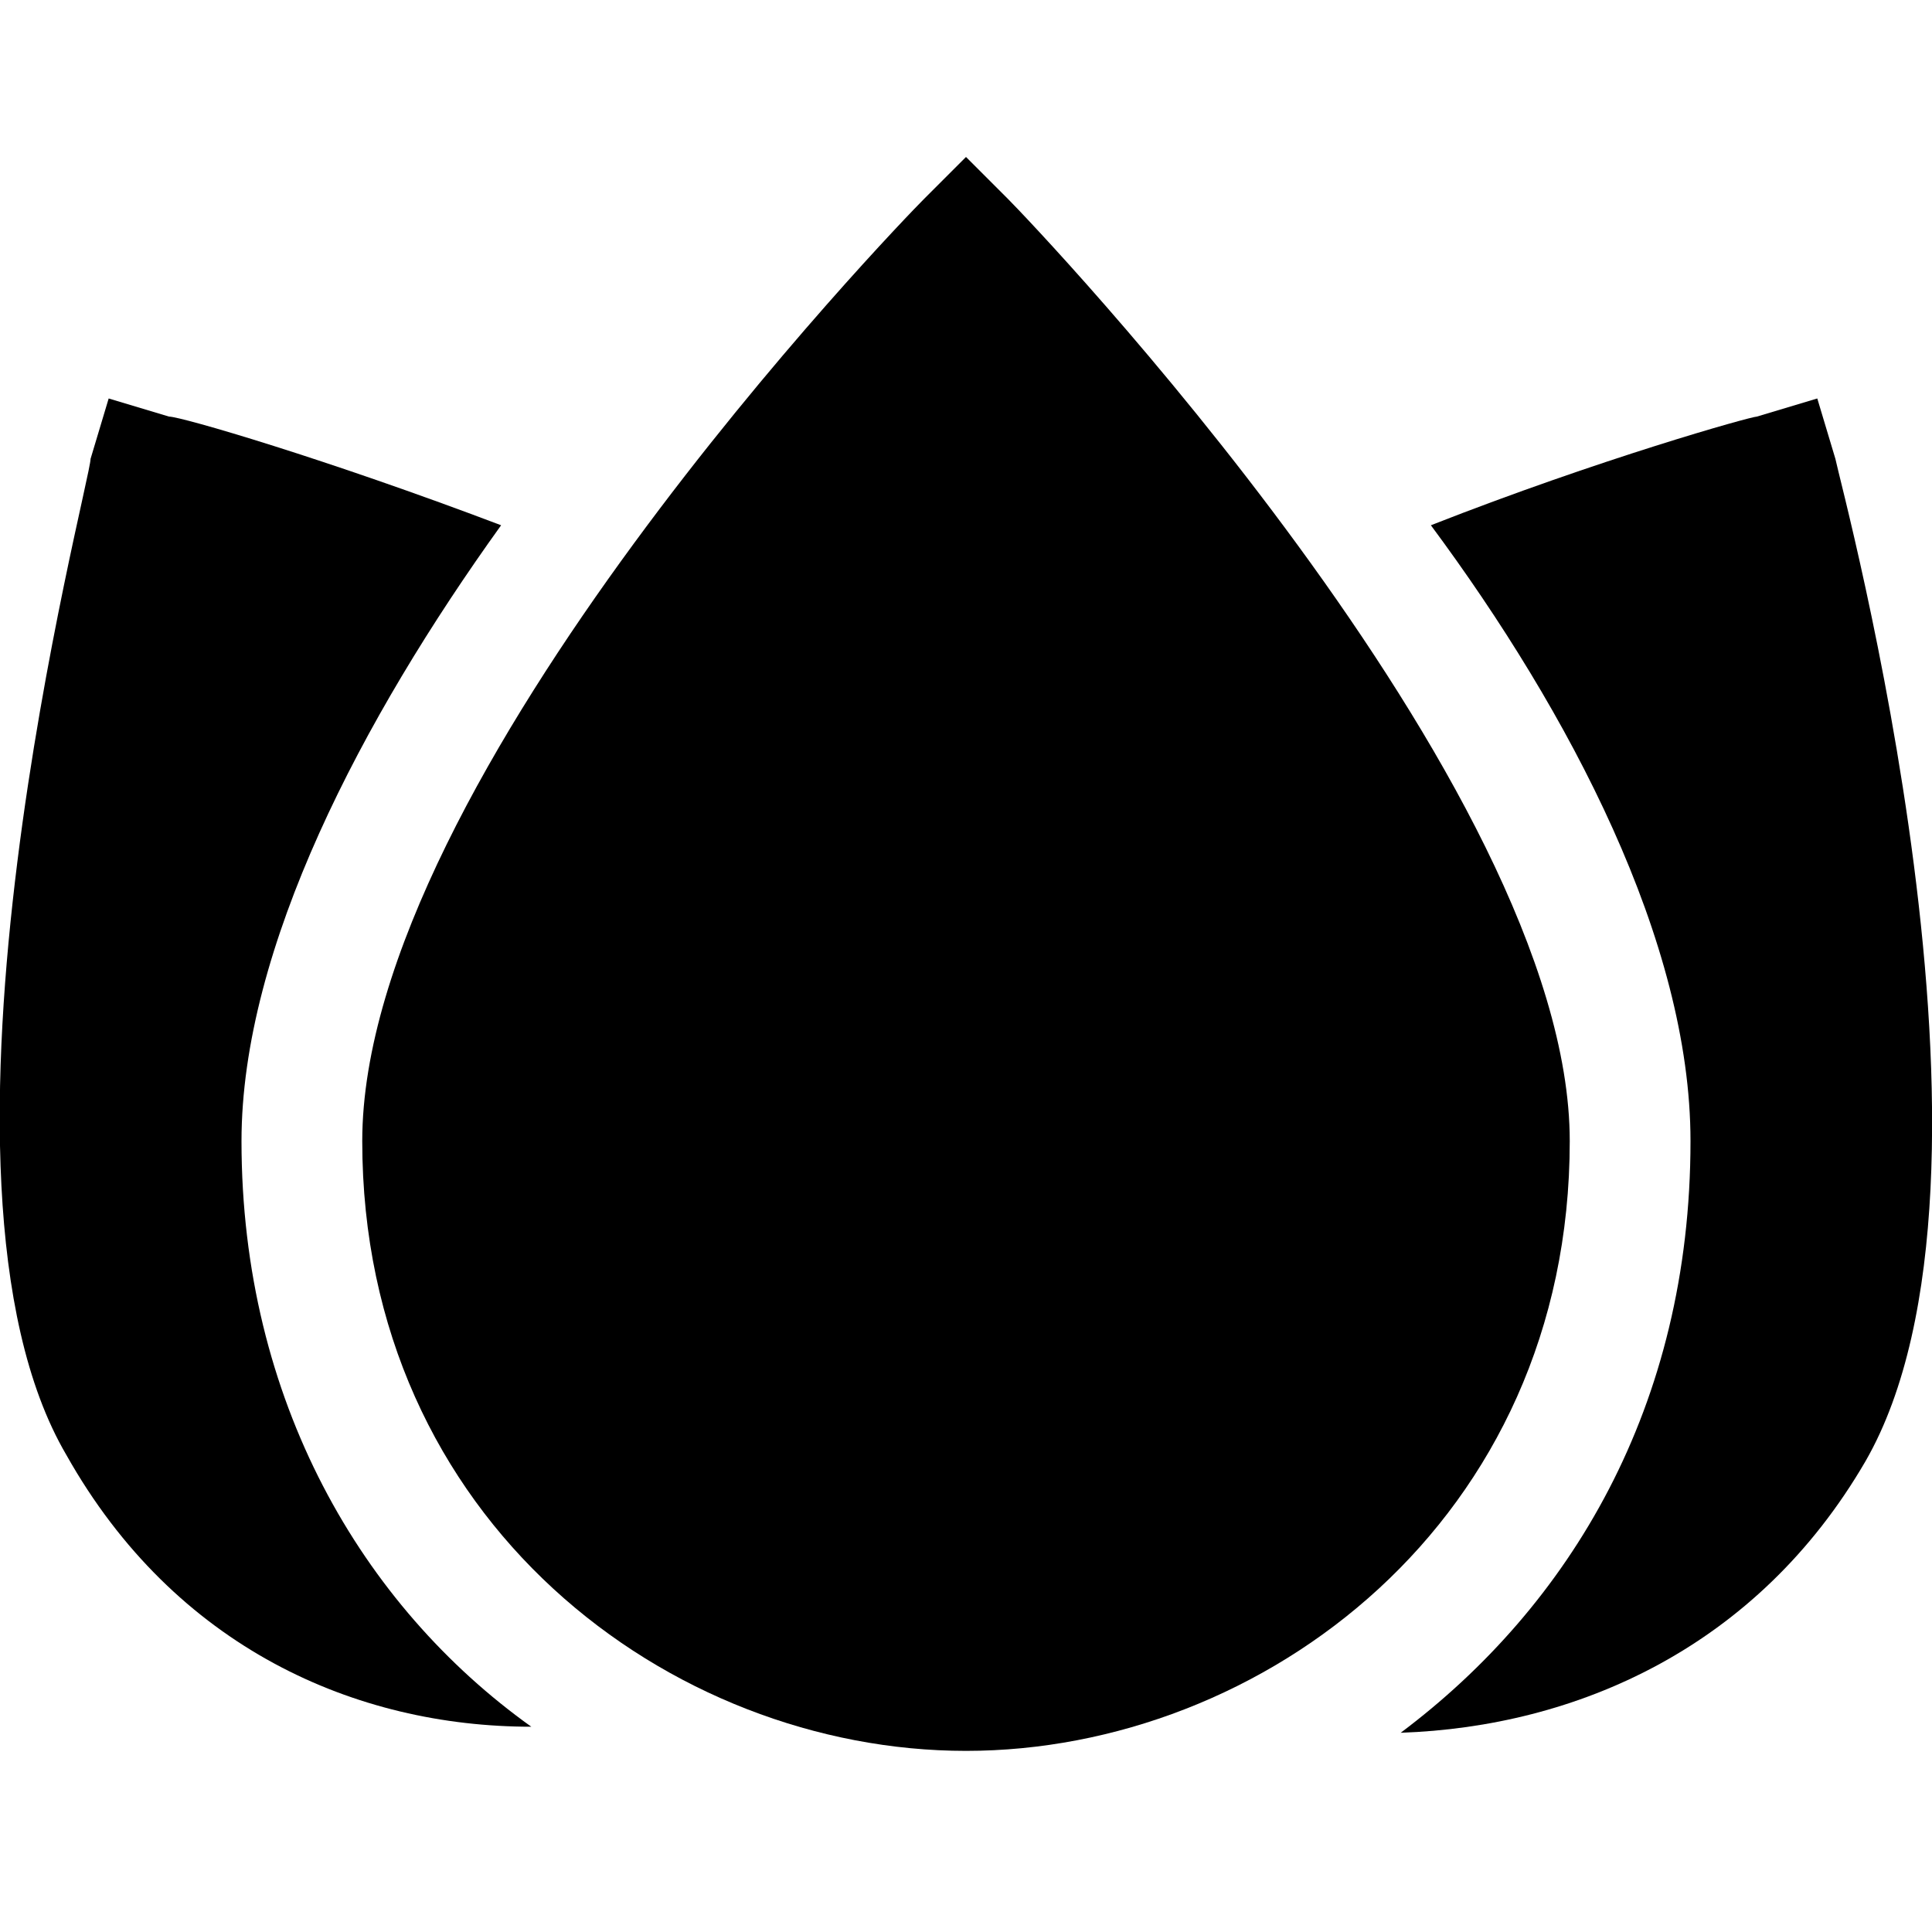 <?xml version="1.0" encoding="utf-8"?>
<!-- Generator: Adobe Illustrator 19.0.1, SVG Export Plug-In . SVG Version: 6.00 Build 0)  -->
<!DOCTYPE svg PUBLIC "-//W3C//DTD SVG 1.1//EN" "http://www.w3.org/Graphics/SVG/1.1/DTD/svg11.dtd">
<svg version="1.1" id="Layer_49" xmlns="http://www.w3.org/2000/svg" xmlns:xlink="http://www.w3.org/1999/xlink" x="0px" y="0px"
	 width="32px" height="32px" viewBox="0 0 32 32" enable-background="new 0 0 32 32" xml:space="preserve">
<path d="M8.8,28.6C6,26.6,4,23.2,4,18.9c0-3.2,2-7,4.3-10.2C5.4,7.6,3,6.9,2.8,6.9l-1-0.3l-0.3,1C1.5,8-1.6,19.5,1.1,24.1
	C2.9,27.3,5.9,28.6,8.8,28.6z"/>
<path d="M28,18.9c0,4.4-2,7.7-4.8,9.8c2.9-0.1,5.9-1.4,7.7-4.5c2.7-4.7-0.4-16.1-0.5-16.6l-0.3-1l-1,0.3c-0.1,0-2.6,0.7-5.4,1.8
	C26,11.8,28,15.6,28,18.9z"/>
<path d="M26,18.9c0-5.9-8.9-15.2-9.3-15.6L16,2.6l-0.7,0.7C14.9,3.7,6,12.9,6,18.9C6,25.2,11.1,29,16,29S26,25.2,26,18.9z"/>
</svg>
